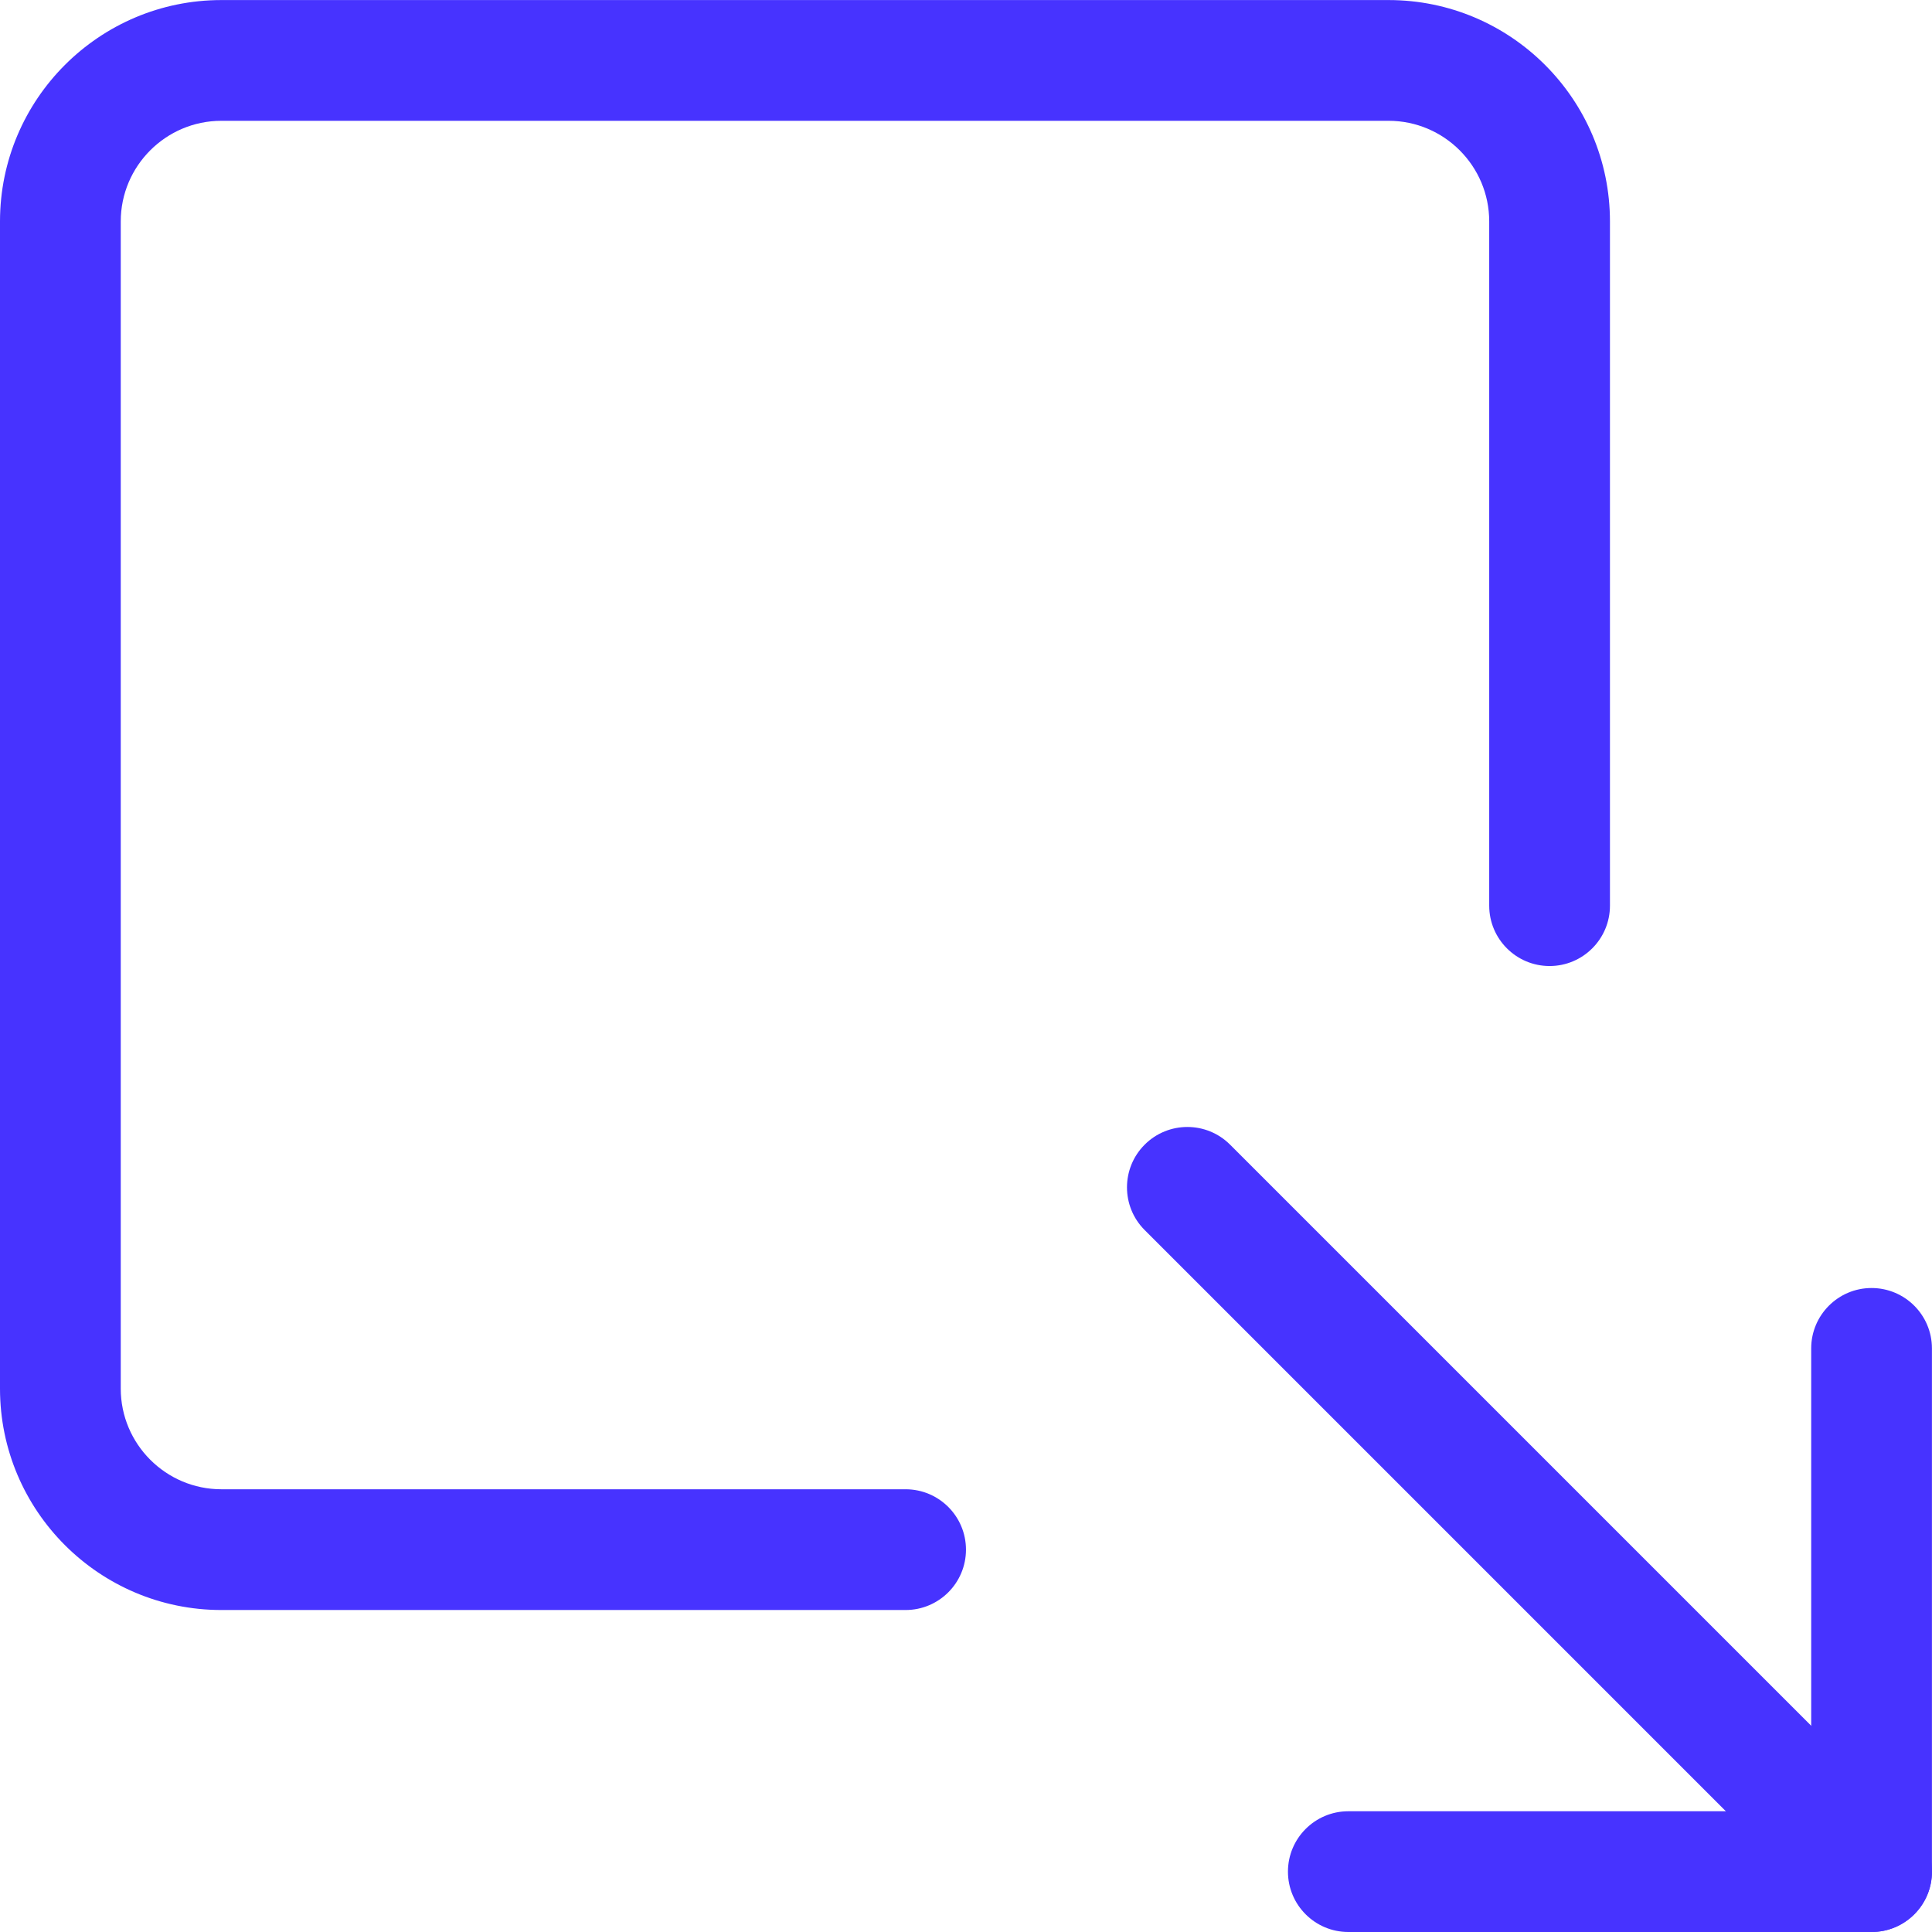<svg height="512pt" viewBox="0 0 512.016 512" width="512pt" xmlns="http://www.w3.org/2000/svg" fill="#4733ff"><path d="m240 426.676h-181.332c-32.363 0-58.668-26.305-58.668-58.668v-309.332c0-32.363 26.305-58.668 58.668-58.668h309.332c32.363 0 58.668 26.305 58.668 58.668v181.332c0 8.832-7.168 16-16 16s-16-7.168-16-16v-181.332c0-14.699-11.969-26.668-26.668-26.668h-309.332c-14.699 0-26.668 11.969-26.668 26.668v309.332c0 14.699 11.969 26.668 26.668 26.668h181.332c8.832 0 16 7.168 16 16s-7.168 16-16 16zm0 0"/><path d="m496 512.008h-138.668c-8.832 0-16-7.168-16-16 0-8.832 7.168-16 16-16h122.668v-122.668c0-8.832 7.168-16 16-16s16 7.168 16 16v138.668c0 8.832-7.168 16-16 16zm0 0"/><path d="m496 512.008c-4.098 0-8.191-1.559-11.309-4.691l-181.332-181.336c-6.25-6.25-6.25-16.383 0-22.633s16.383-6.25 22.637 0l181.332 181.332c6.25 6.25 6.25 16.383 0 22.637-3.137 3.133-7.23 4.691-11.328 4.691zm0 0"/></svg>